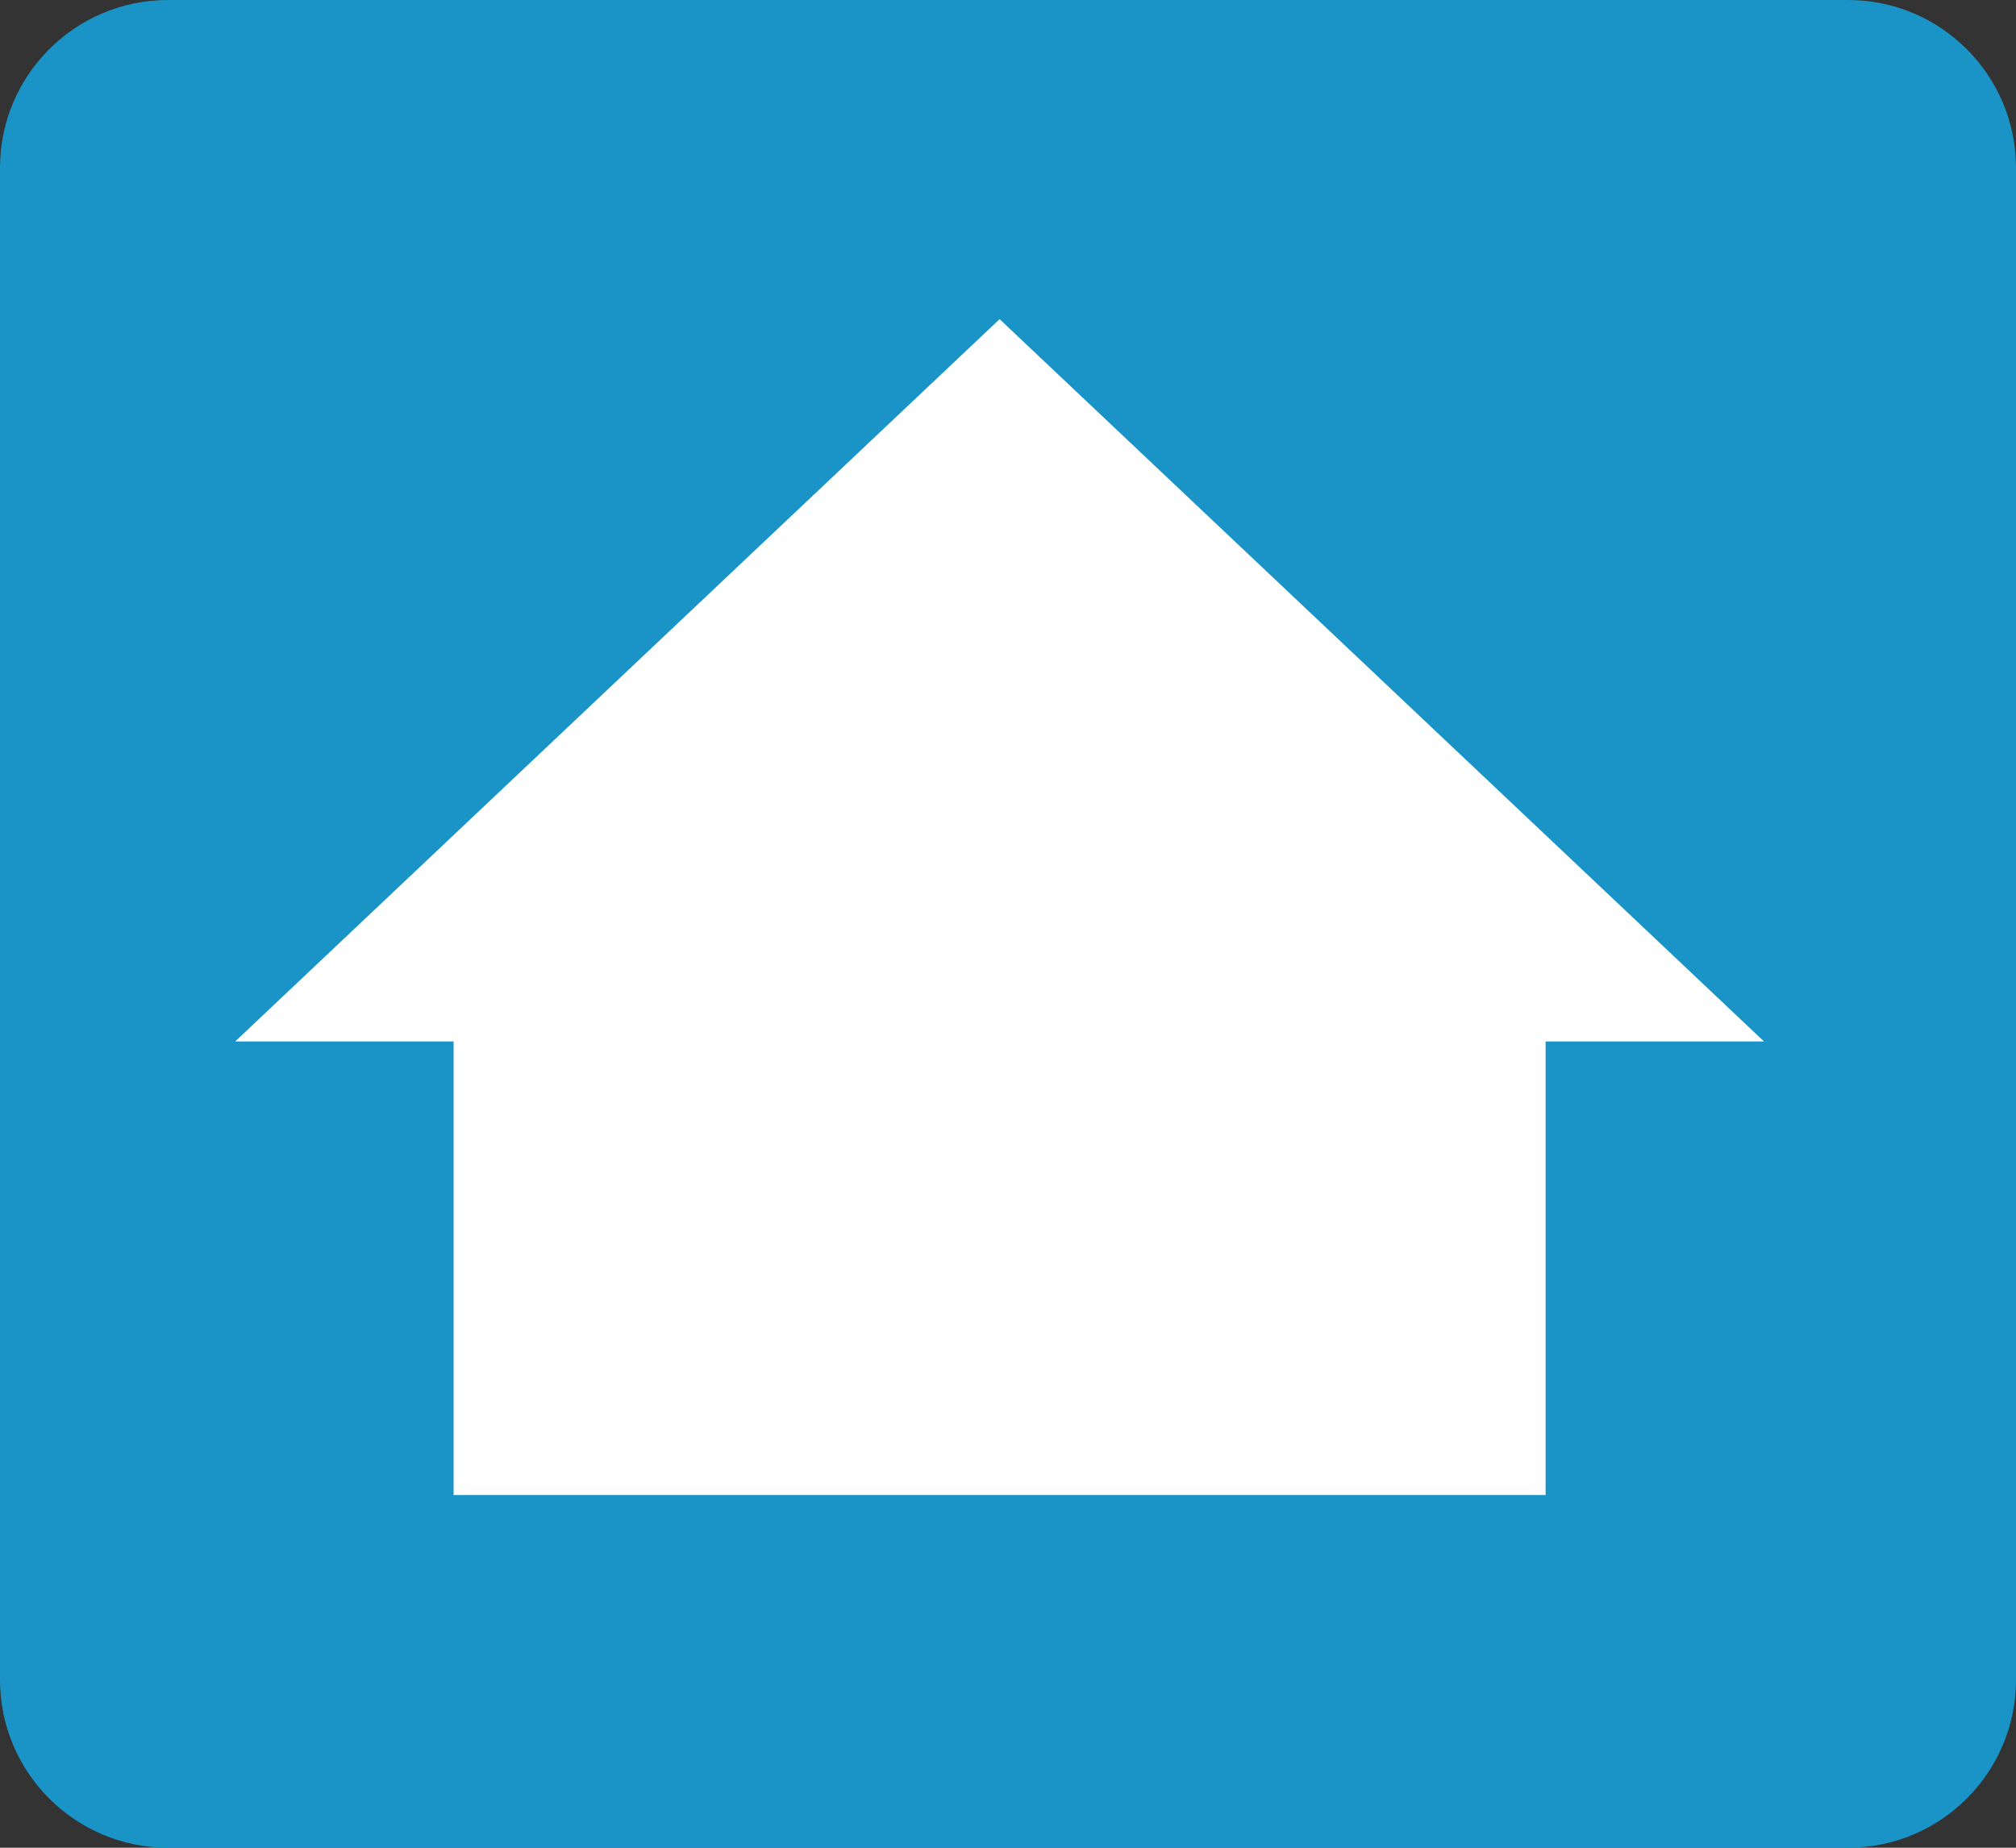 <svg width="120" height="110" viewBox="0 0 120 110" fill="none" xmlns="http://www.w3.org/2000/svg">
<rect x="0" y="0" width="120" height="110" fill="#333333" stroke="none"/>
<path d="M110 0H10C4.477 0 0 4.477 0 10V100C0 105.523 4.477 110 10 110H110C115.523 110 120 105.523 120 100V10C120 4.477 115.523 0 110 0Z" fill="#1A93C7"/>
<path d="M59.5 19L105 62H92V89H27V62H14L59.5 19Z" fill="white"/>
</svg>
